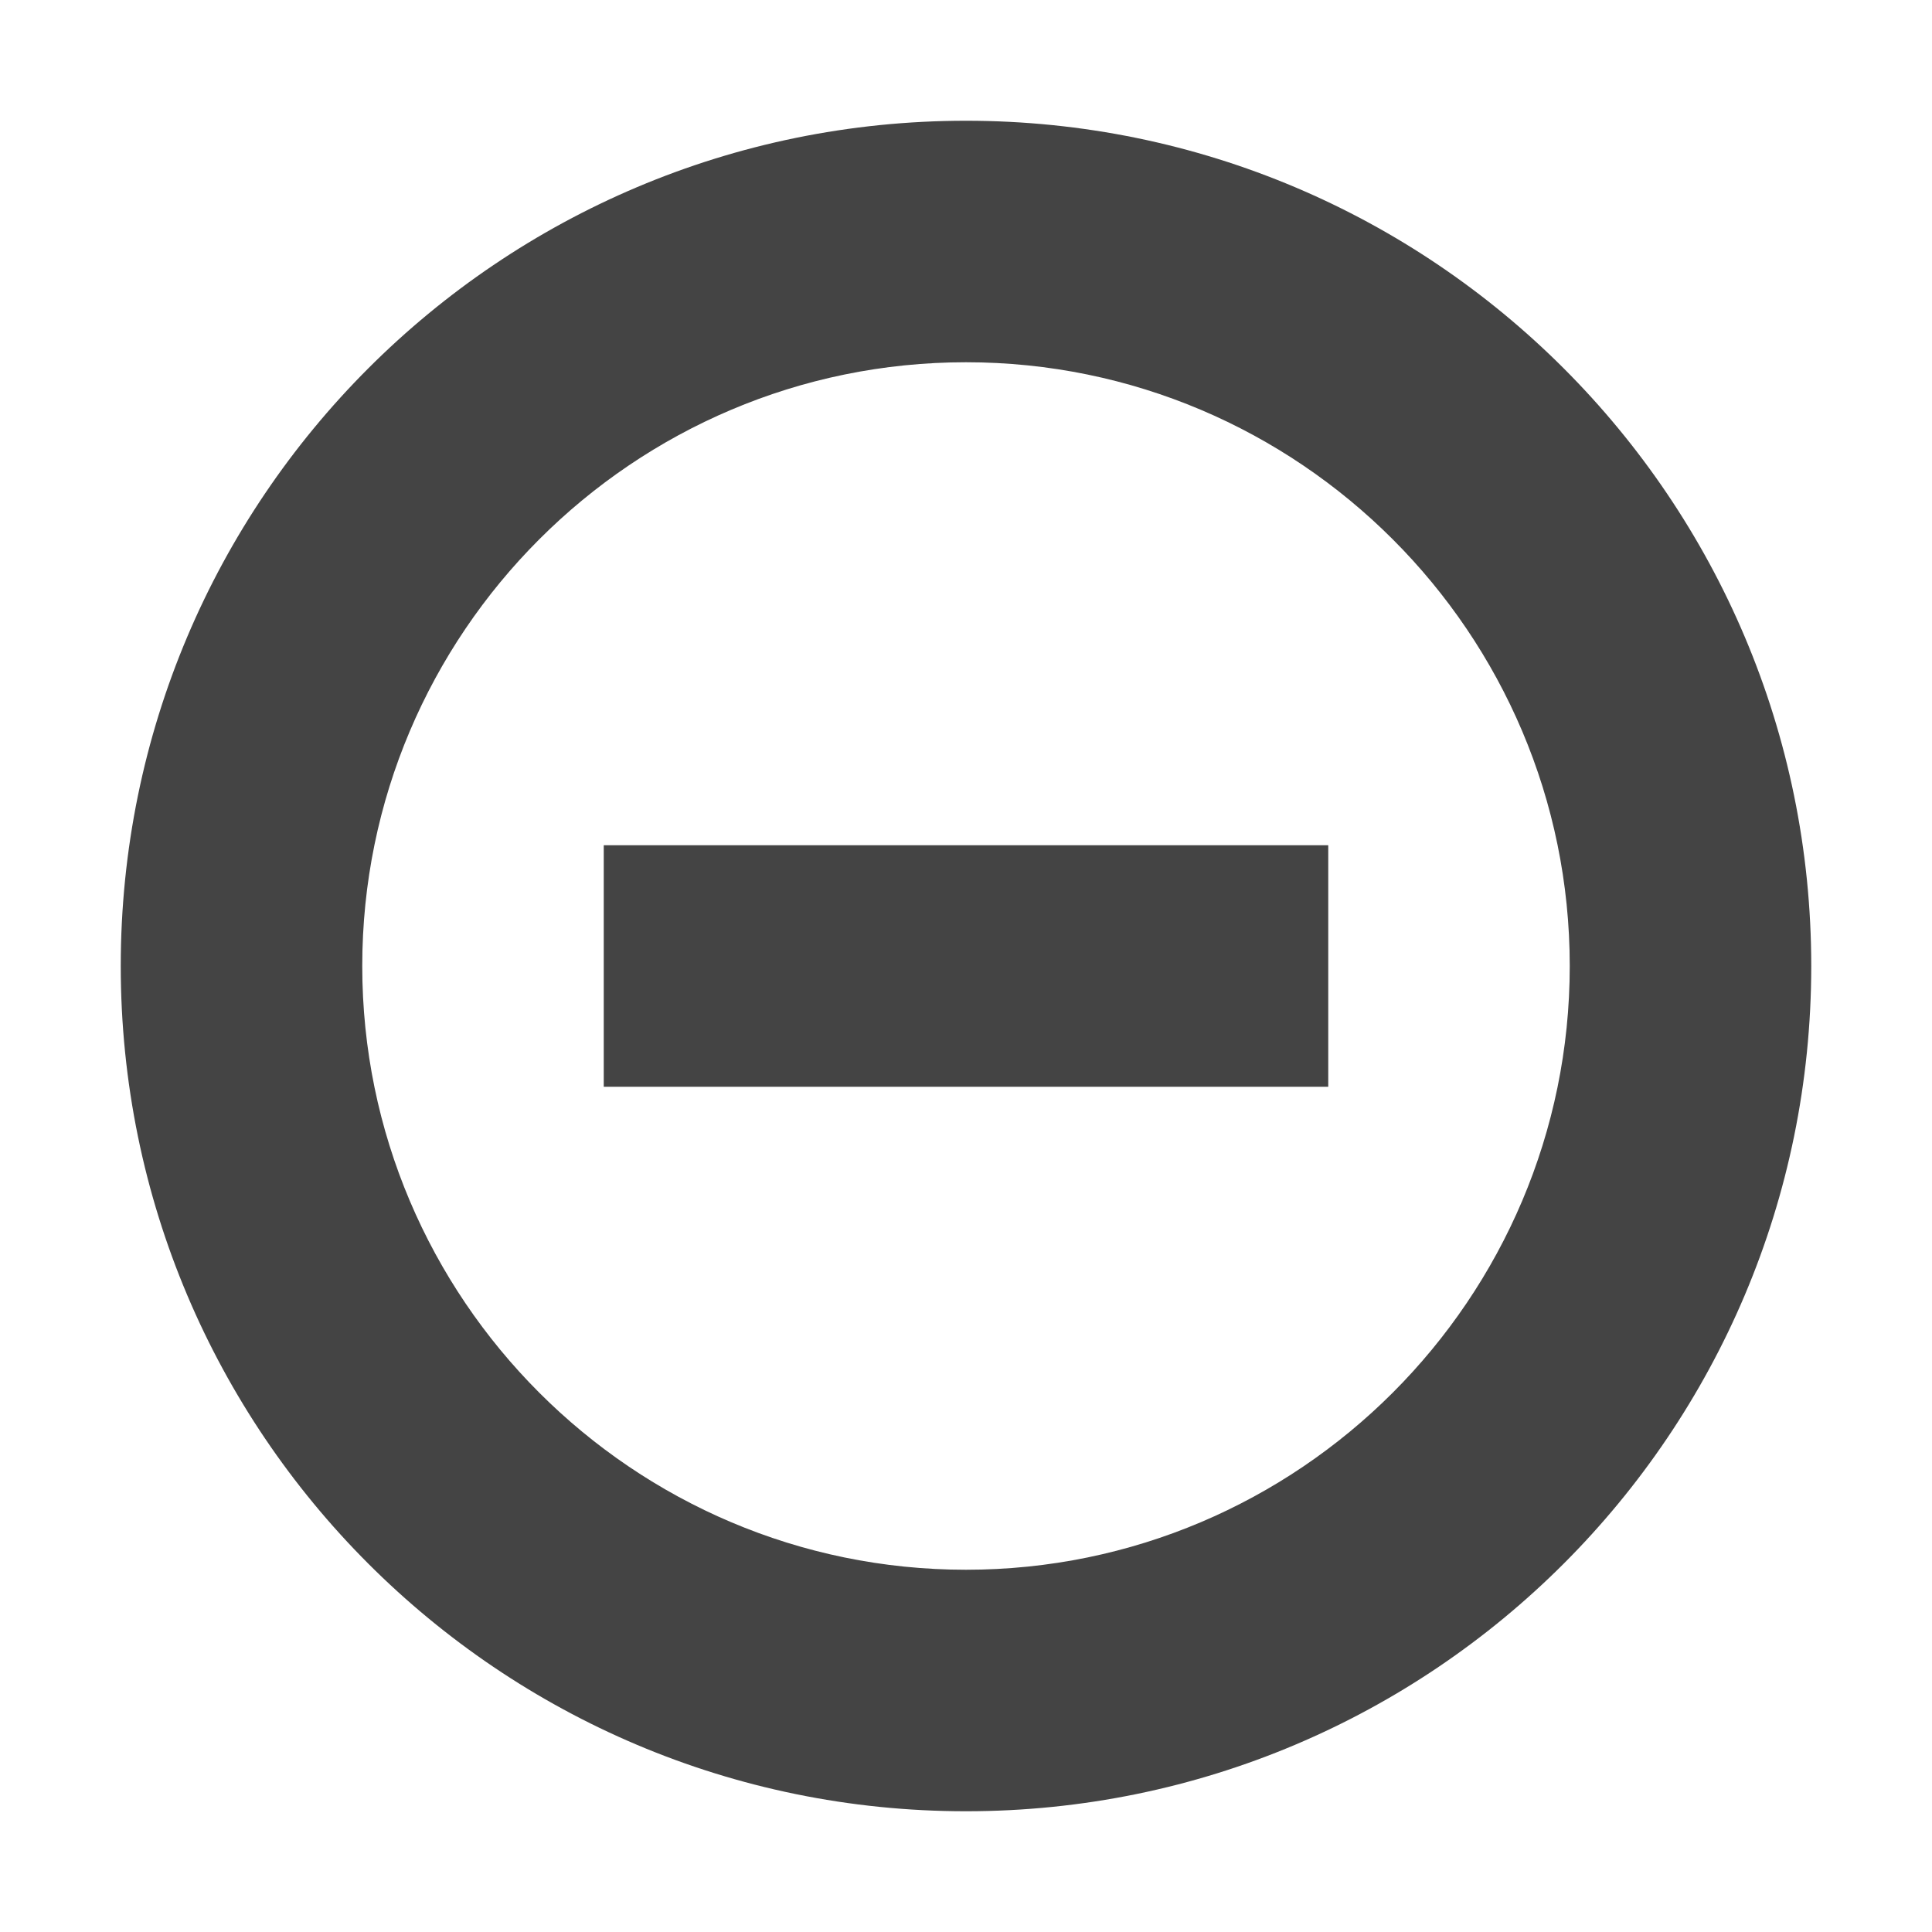 <?xml version="1.0" encoding="UTF-8"?>
<svg width="16px" height="16px" viewBox="0 0 16 16" version="1.1" xmlns="http://www.w3.org/2000/svg" xmlns:xlink="http://www.w3.org/1999/xlink">
    <!-- Generator: Sketch 54.1 (76490) - https://sketchapp.com -->
    <title>去除 h</title>
    <desc>Created with Sketch.</desc>
    <g id="修改组件" stroke="none" stroke-width="1" fill="none" fill-rule="evenodd">
        <g id="Slider滑动输入条-Copy-3" transform="translate(-403, -253)">
            <g id="Group-3复制" transform="translate(238, 246)">
                <g id="Group-33-Copy-4">
                    <g id="分组-14复制" transform="translate(157, 5)">
                        <g id="去除-h" transform="translate(8, 2)">
                            <rect id="矩形" x="0" y="0" width="16" height="16"></rect>
                            <path d="M13,8 C13,5.243 10.757,3 8,3 C5.243,3 3,5.243 3,8 C3,10.757 5.243,13 8,13 C10.757,13 13,10.757 13,8 Z M15,8 C15,11.866 11.866,15 8,15 C4.134,15 1,11.866 1,8 C1,4.134 4.134,1 8,1 C11.866,1 15,4.134 15,8 Z M5,7 L11,7 L11,9 L5,9 L5,7 Z" id="合并形状" fill="#444444"></path>
                        </g>
                    </g>
                </g>
            </g>
        </g>
    </g>
</svg>